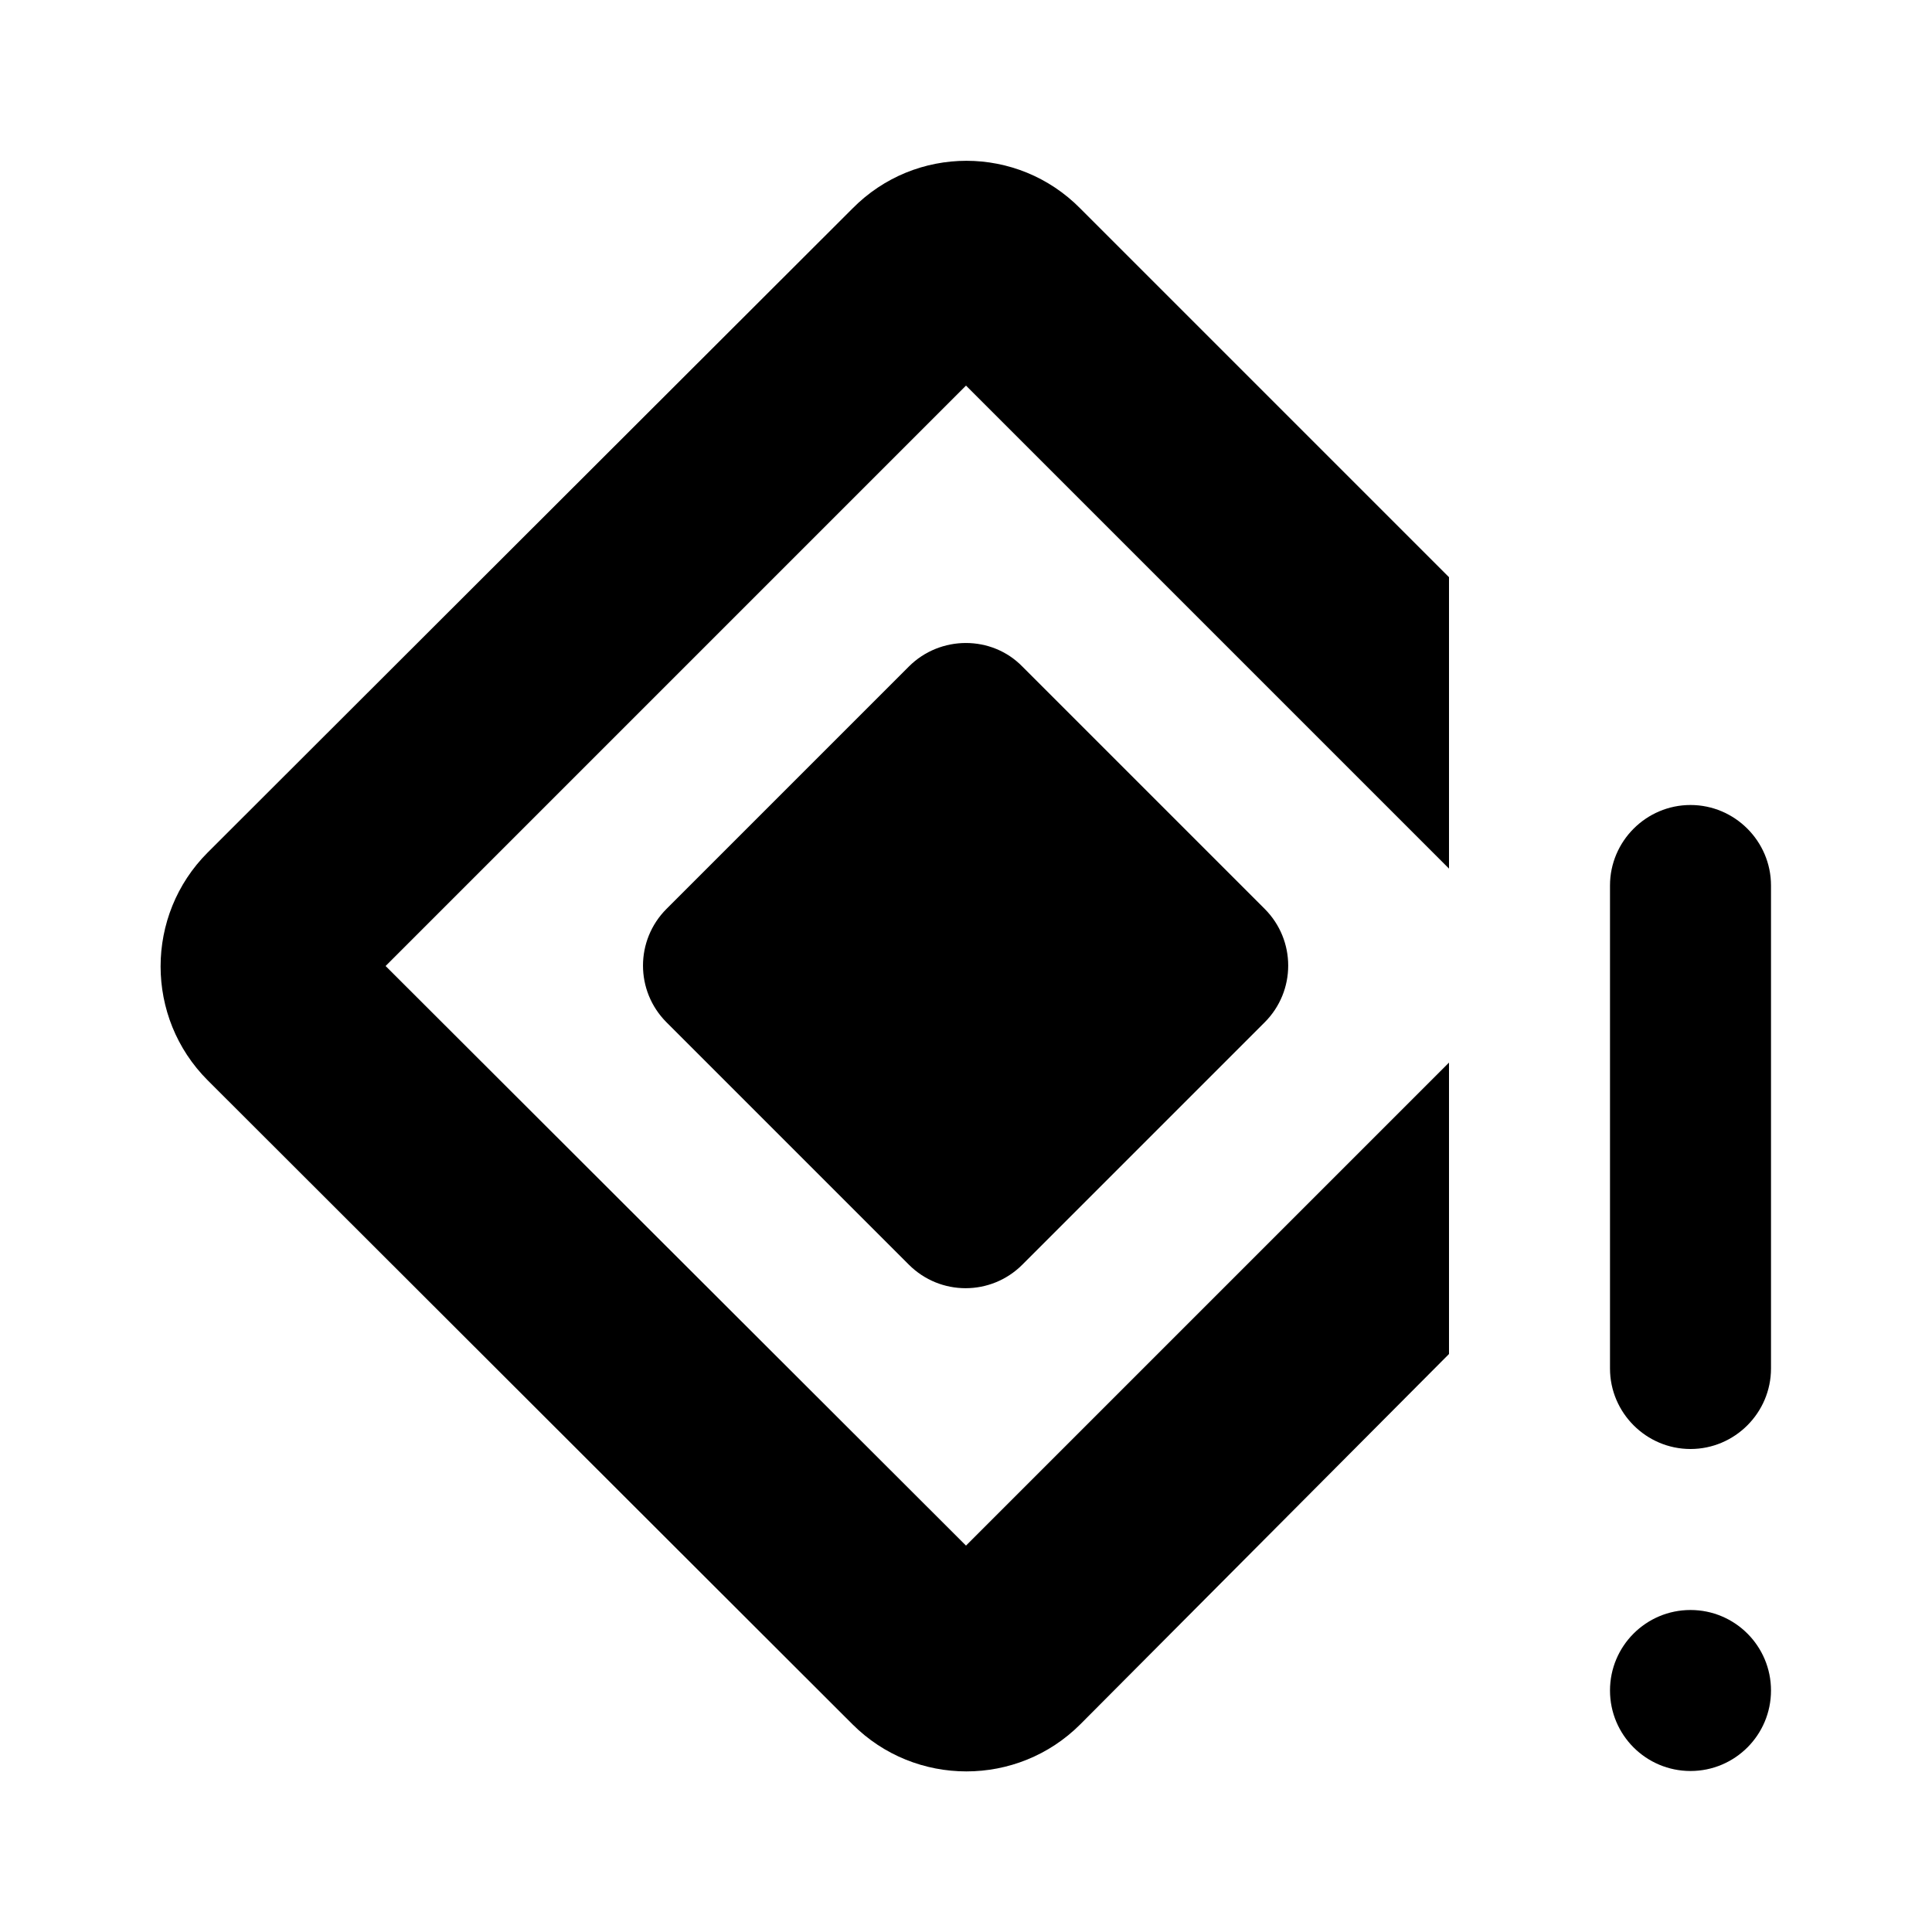 <svg xmlns="http://www.w3.org/2000/svg" enable-background="new 0 0 24 24" height="1em" viewBox="0 0 24 24" width="1em" fill="currentColor"><g><path d="M0,0h24v24H0V0z" fill="none"/></g><g><g><path d="M11.29,8.28l-3.01,3.01c-0.39,0.39-0.39,1.02,0,1.41l3.01,3.01c0.39,0.39,1.02,0.39,1.41,0l3.01-3.01 c0.39-0.39,0.39-1.02,0-1.41l-3.01-3.01C12.32,7.89,11.68,7.89,11.29,8.28z"/><path d="M10.59,2.59l-8.01,8c-0.78,0.78-0.78,2.05,0,2.83l8.01,8c0.78,0.78,2.05,0.78,2.83,0L18,16.82V13.2l-6,6L4.79,12L12,4.79 l6,6V7.17l-4.58-4.58C12.64,1.8,11.37,1.8,10.59,2.59z"/><path d="M20,11v6c0,0.55,0.45,1,1,1h0c0.55,0,1-0.45,1-1v-6c0-0.55-0.45-1-1-1h0C20.45,10,20,10.45,20,11z"/><circle cx="21" cy="21" r="1"/></g></g></svg>